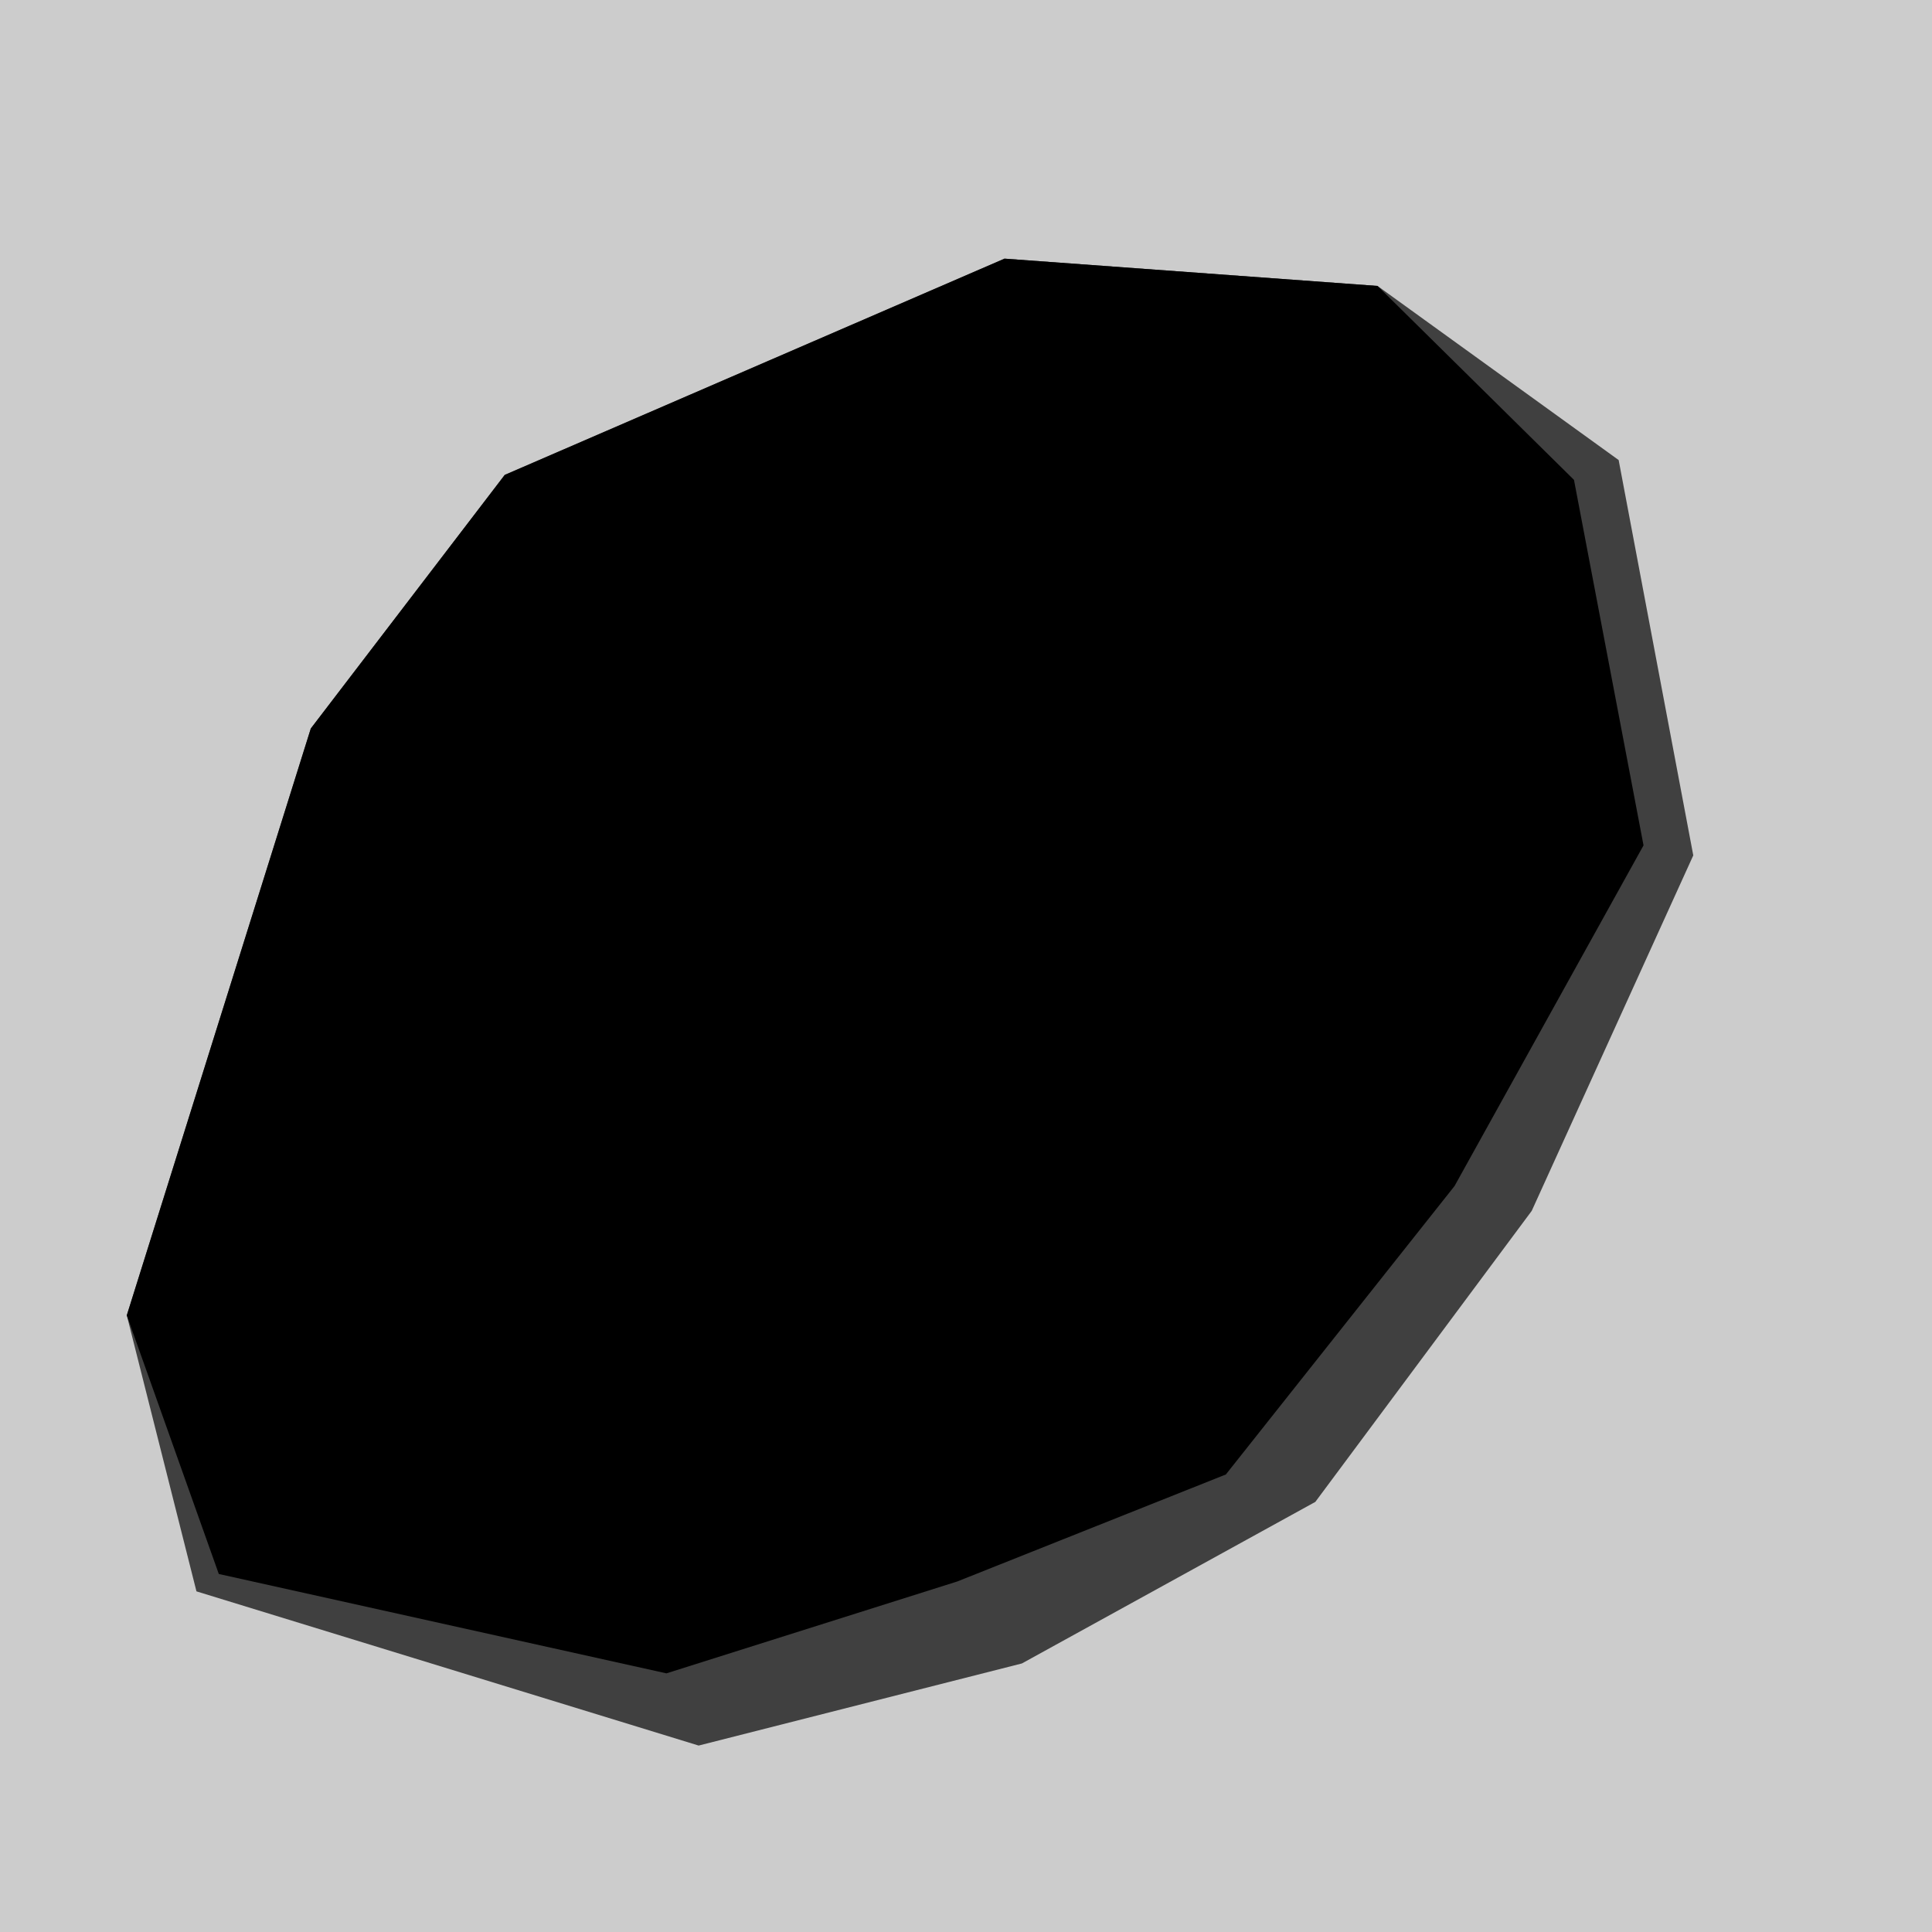 <?xml version="1.0" encoding="UTF-8" standalone="no"?>
<!-- Created with Inkscape (http://www.inkscape.org/) -->

<svg
   width="16"
   height="16"
   viewBox="0 0 16 16"
   version="1.1"
   id="svg1"
   inkscape:version="1.3.2 (091e20e, 2023-11-25, custom)"
   sodipodi:docname="mat_stone.svg"
   xmlns:inkscape="http://www.inkscape.org/namespaces/inkscape"
   xmlns:sodipodi="http://sodipodi.sourceforge.net/DTD/sodipodi-0.dtd"
   xmlns="http://www.w3.org/2000/svg"
   xmlns:svg="http://www.w3.org/2000/svg">
  <sodipodi:namedview
     id="namedview1"
     pagecolor="#ffffff"
     bordercolor="#000000"
     borderopacity="0.25"
     inkscape:showpageshadow="2"
     inkscape:pageopacity="0.0"
     inkscape:pagecheckerboard="0"
     inkscape:deskcolor="#d1d1d1"
     inkscape:document-units="px"
     showgrid="true"
     inkscape:zoom="48.5625"
     inkscape:cx="7.989704"
     inkscape:cy="8"
     inkscape:window-width="1920"
     inkscape:window-height="991"
     inkscape:window-x="-9"
     inkscape:window-y="-9"
     inkscape:window-maximized="1"
     inkscape:current-layer="layer1">
    <inkscape:grid
       id="grid1"
       units="px"
       originx="0"
       originy="0"
       spacingx="2"
       spacingy="2"
       empcolor="#0099e5"
       empopacity="0.302"
       color="#0099e5"
       opacity="0.149"
       empspacing="4"
       dotted="false"
       gridanglex="30"
       gridanglez="30"
       visible="true" />
  </sodipodi:namedview>
  <defs
     id="defs1" />
  <g
     inkscape:label="Warstwa 1"
     inkscape:groupmode="layer"
     id="layer1">
    <rect
       style="fill:#cccccc;paint-order:markers fill stroke;fill-opacity:1"
       id="rect1"
       width="16.329"
       height="16.268"
       x="-0.144"
       y="-0.082" />
    <path
       style="fill:#404040;fill-opacity:1;paint-order:markers fill stroke"
       d="M 11.408,2.368 8.319,2.142 4.18,3.933 2.574,6.033 1.05,10.893 1.627,13.179 5.786,14.456 8.463,13.776 10.893,12.438 12.685,10.028 14.023,7.084 13.405,3.81 Z"
       id="path1" />
    <path
       style="fill:#000000;fill-opacity:1;paint-order:markers fill stroke"
       d="M 11.408,2.368 8.319,2.142 4.18,3.933 2.574,6.033 1.05,10.893 1.812,13.035 5.519,13.858 7.928,13.097 10.152,12.211 12.046,9.822 13.611,7.001 13.035,3.974 Z"
       id="path2"
       sodipodi:nodetypes="ccccccccccccc" />
  </g>
</svg>
